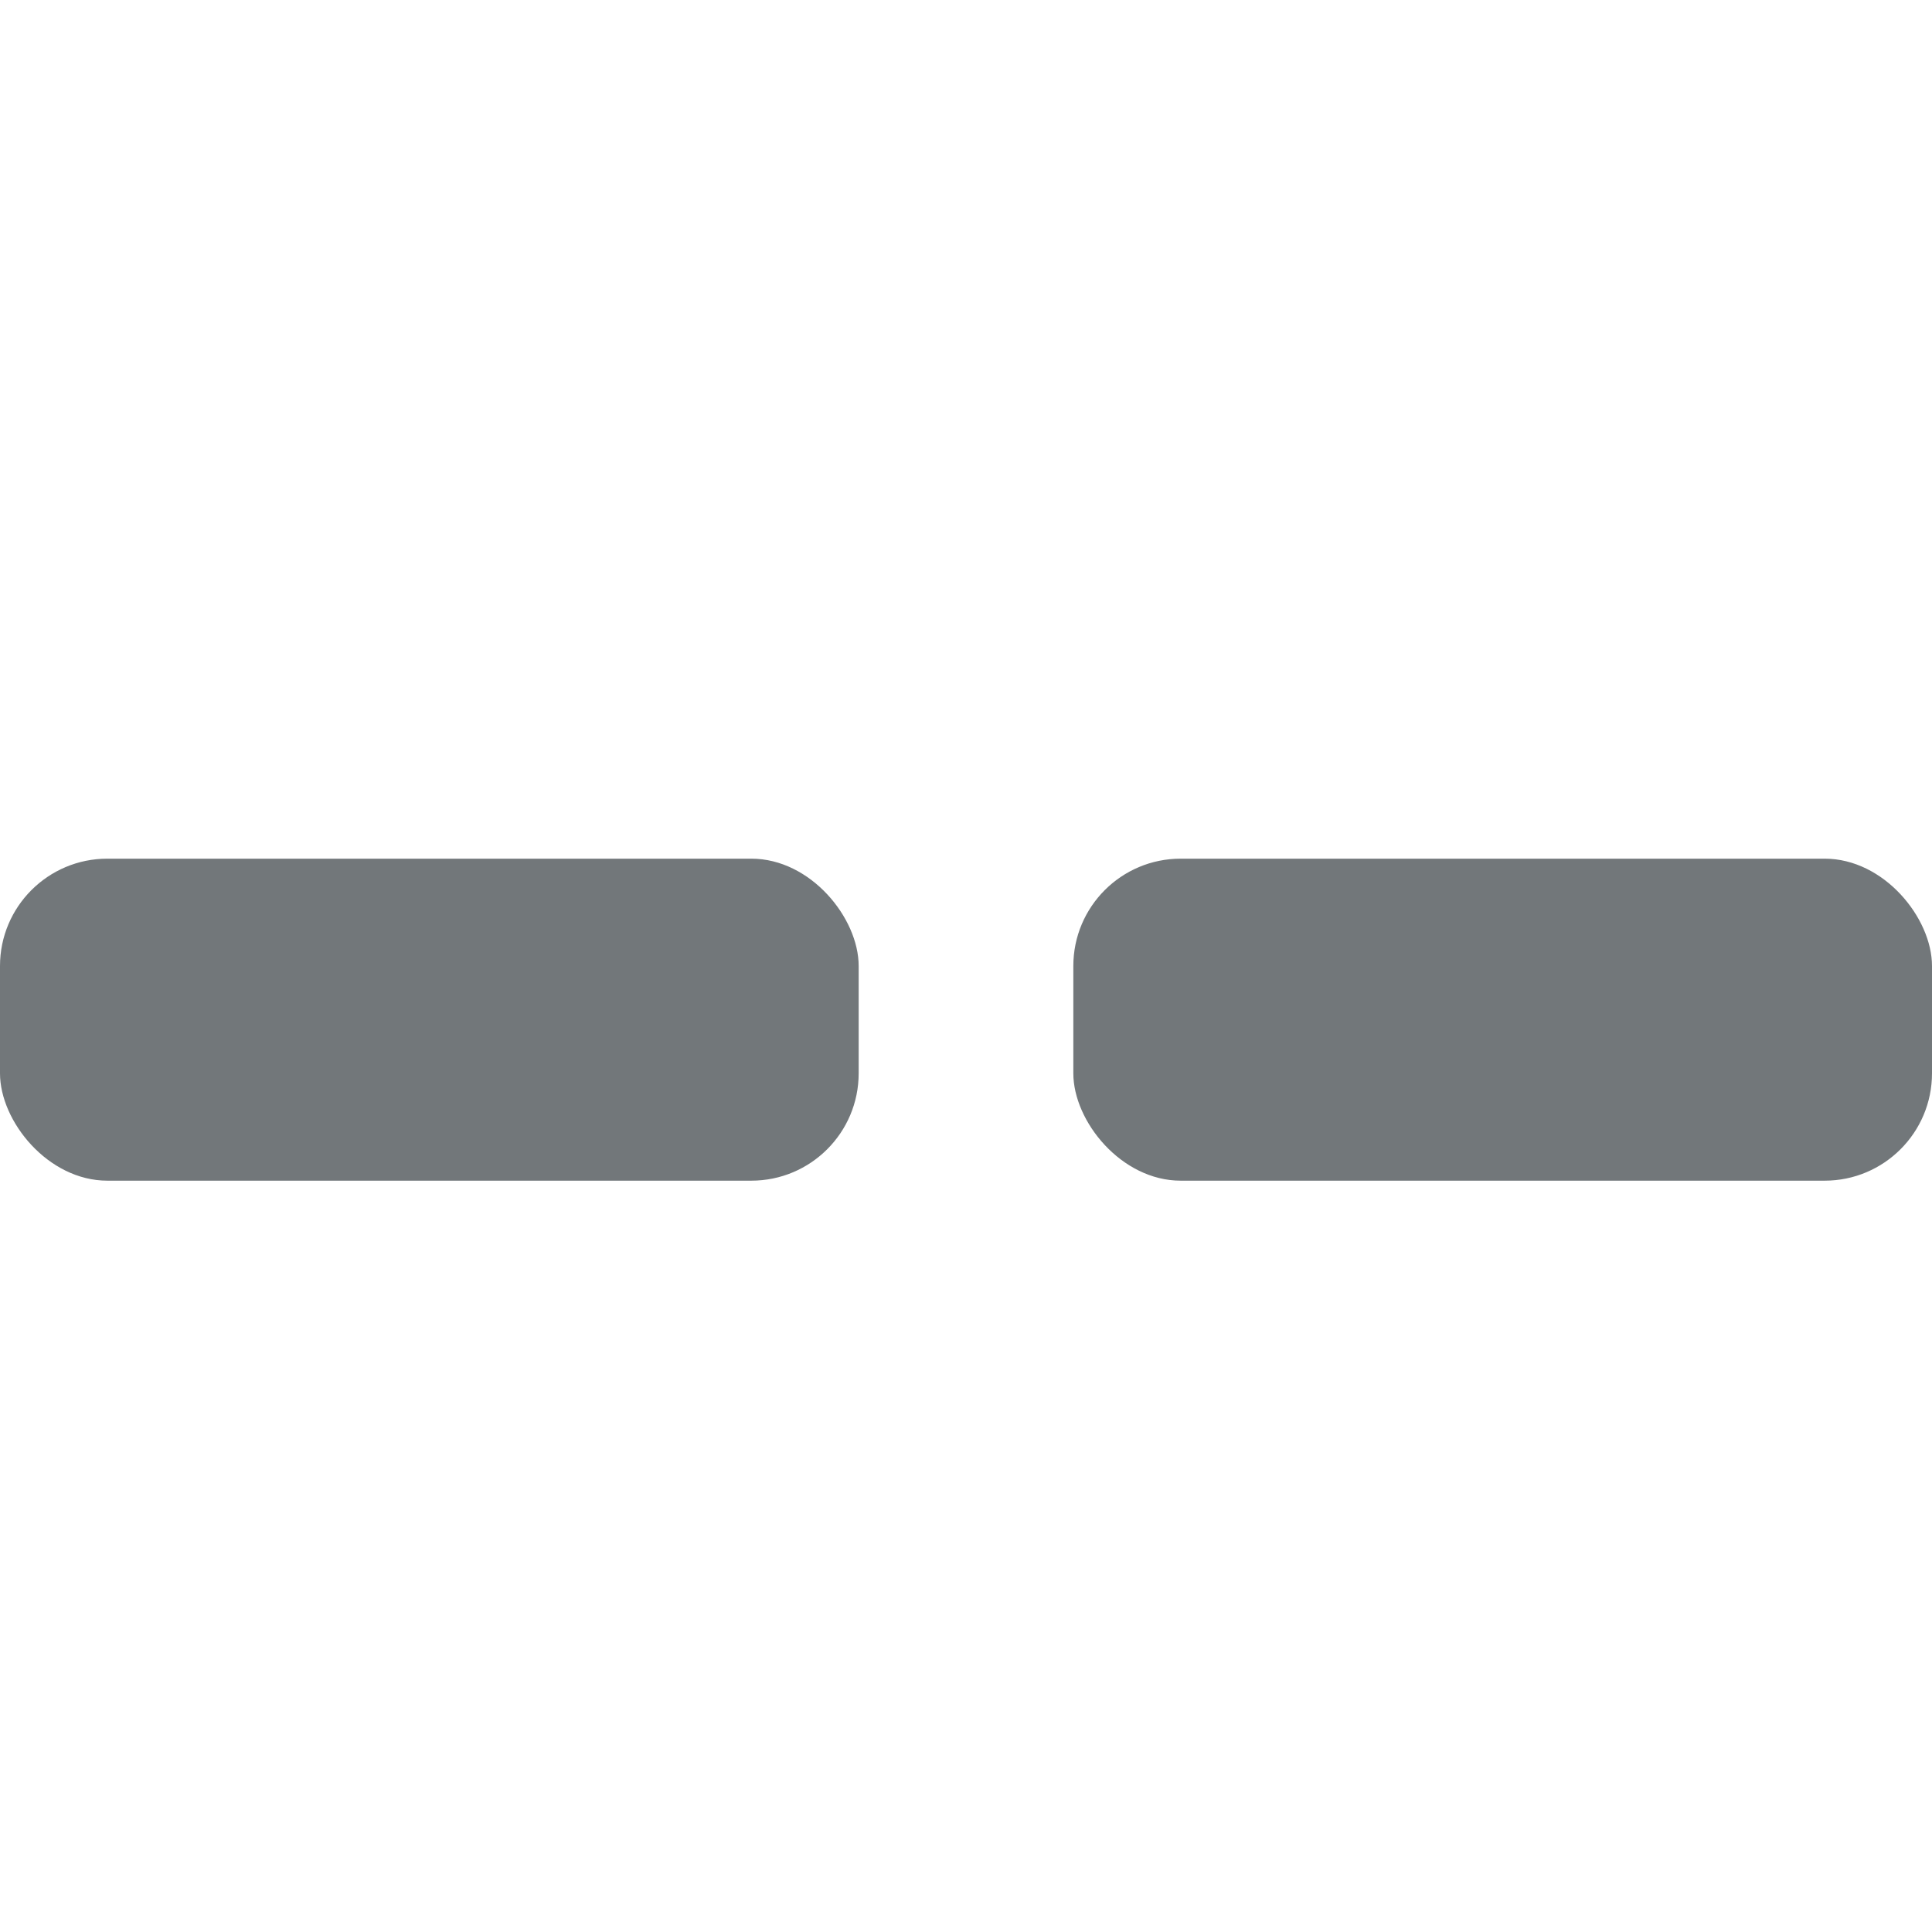<svg width="18" height="18" viewBox="0 0 18 18" xmlns="http://www.w3.org/2000/svg">
  <g transform="translate(0 8)" fill="#72777A" fill-rule="evenodd">
    <rect width="8" height="3" rx="1"/>
    <rect x="10" width="8" height="3" rx="1"/>
  </g>
</svg>